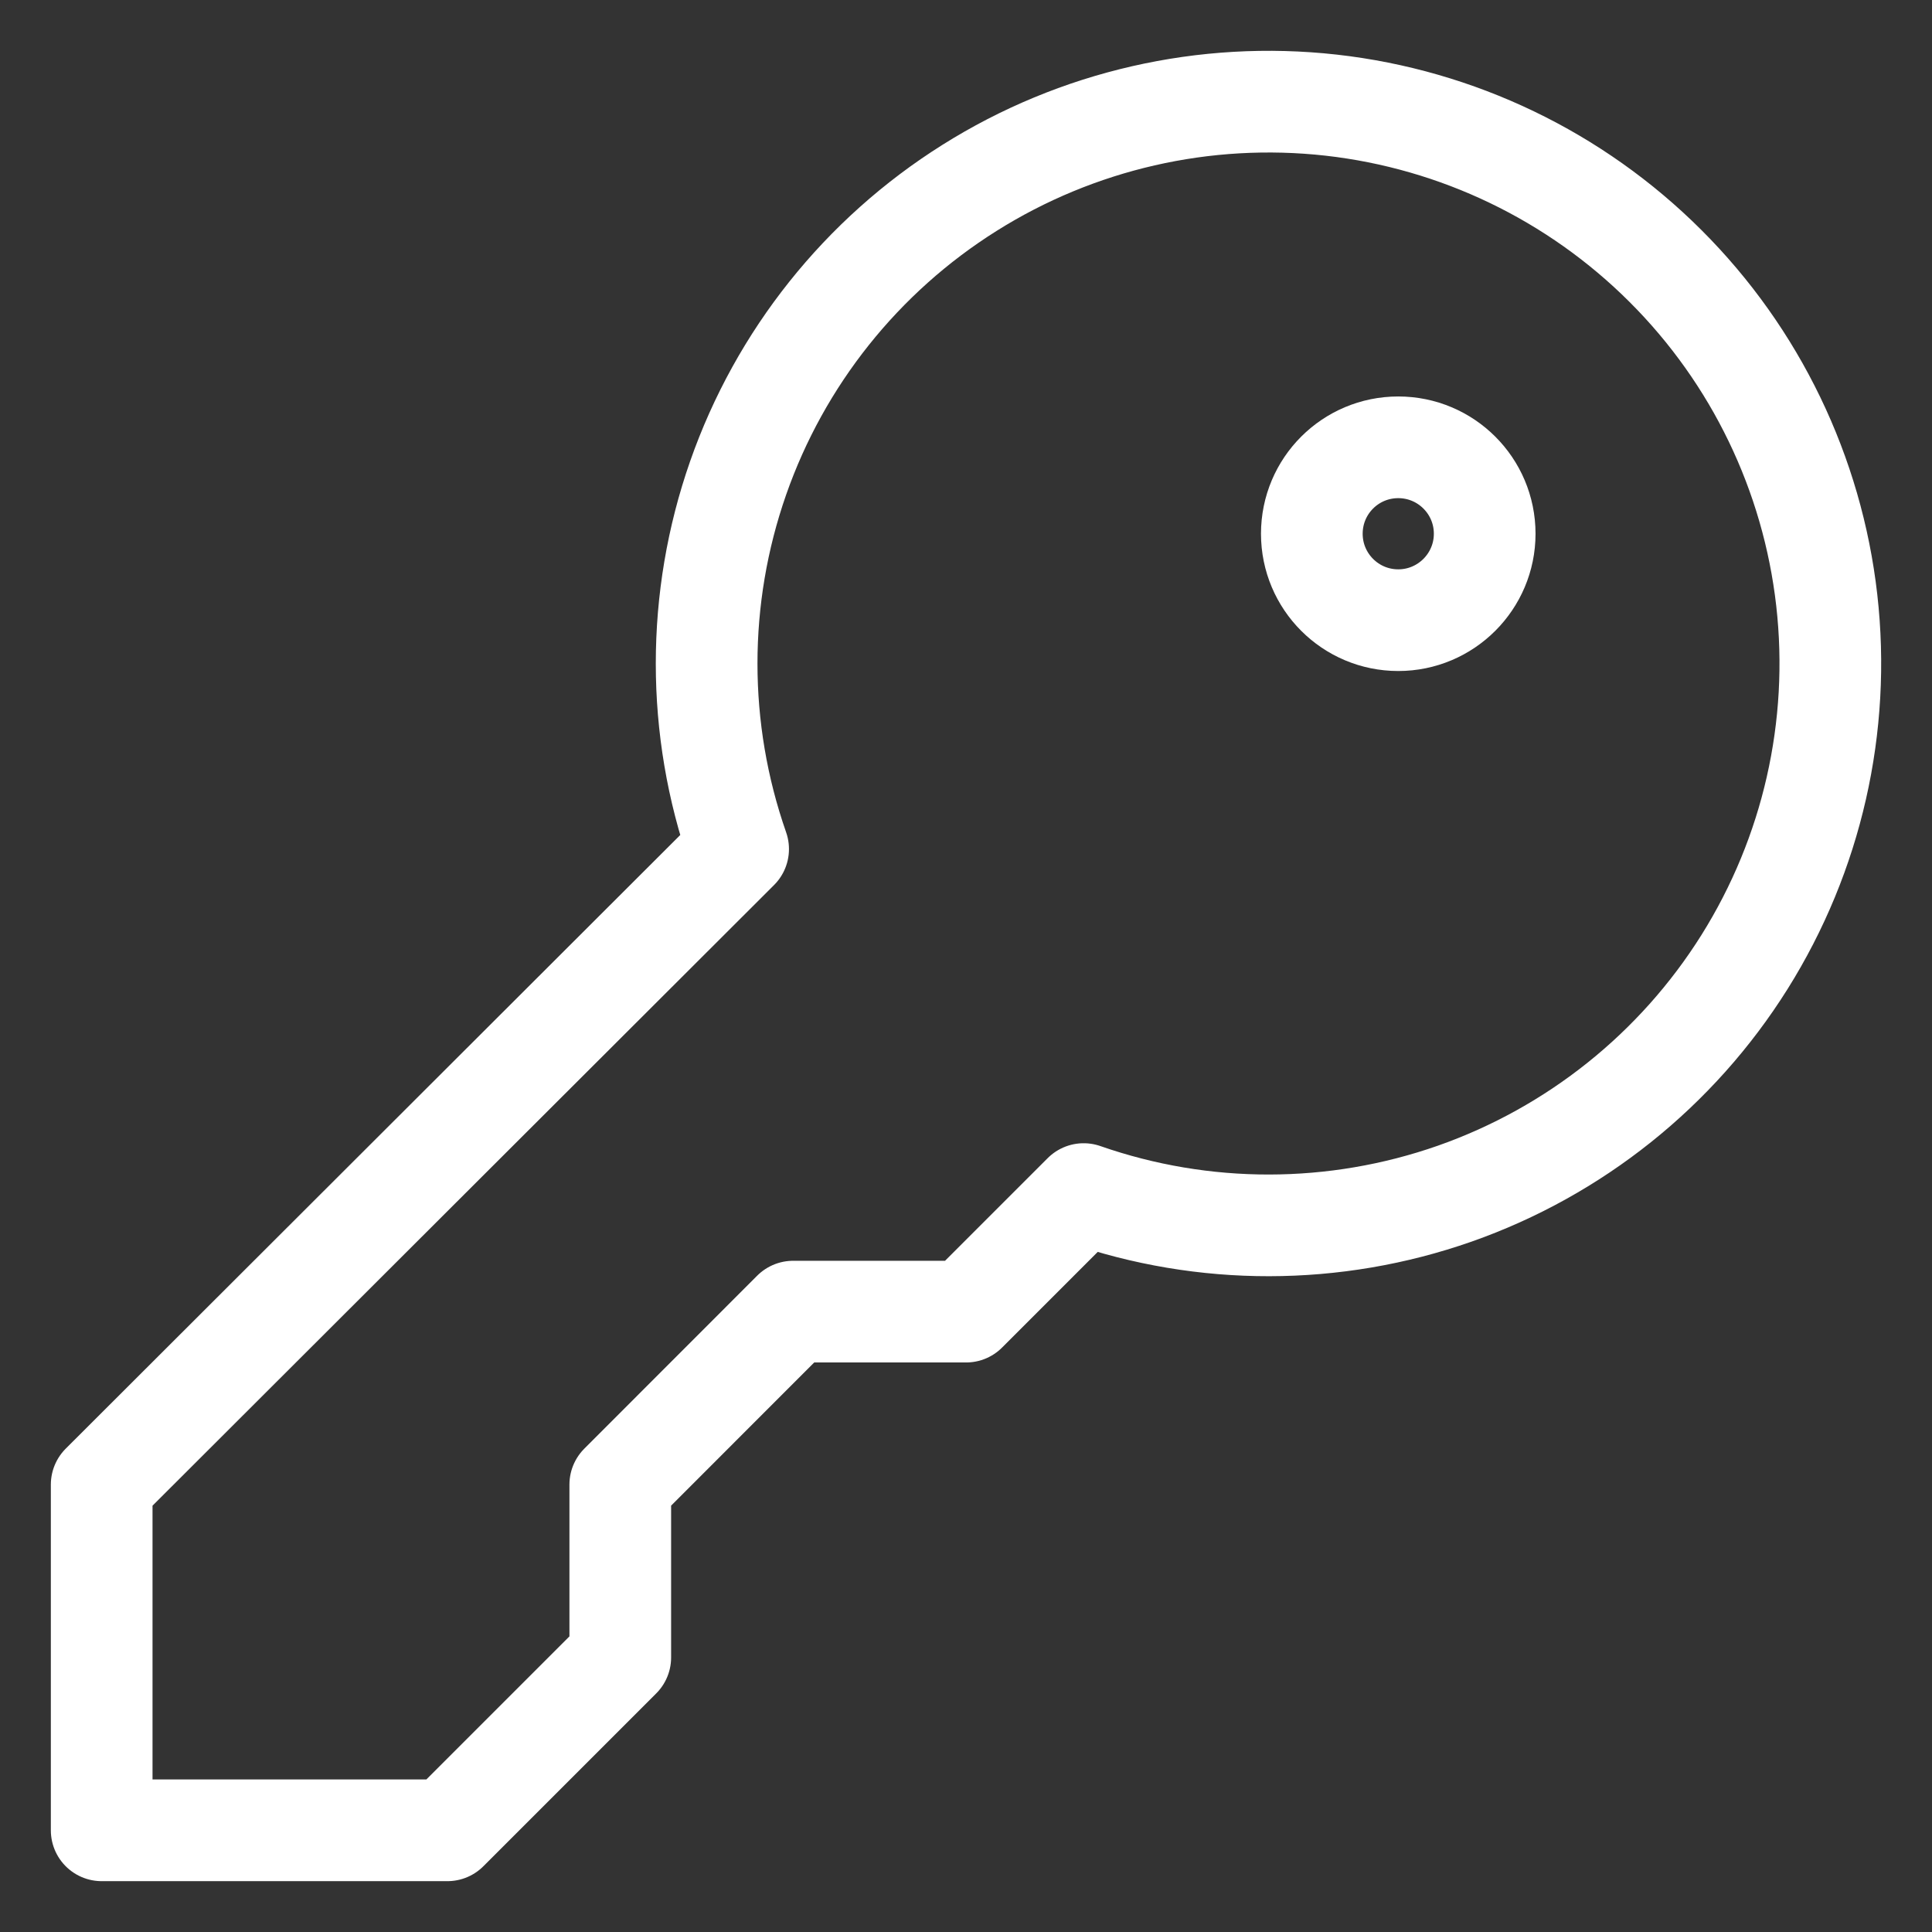 <svg width="19" height="19" viewBox="0 0 19 19" fill="none" xmlns="http://www.w3.org/2000/svg">
<rect x="0" y="0" width="19" height="19" fill="#333333" stroke="none"/>
<path d="M6.1 14.6L7.8 12.899H9.501L10.657 11.743C11.838 12.155 13.125 12.153 14.306 11.739C15.486 11.324 16.491 10.521 17.156 9.461C17.821 8.4 18.106 7.146 17.965 5.902C17.824 4.659 17.265 3.5 16.379 2.616C15.494 1.732 14.335 1.174 13.091 1.034C11.847 0.895 10.593 1.182 9.534 1.848C8.474 2.514 7.672 3.52 7.259 4.701C6.846 5.882 6.846 7.169 7.259 8.35L1 14.6L1 18H4.4L6.1 16.3V14.6Z" stroke="white" stroke-linecap="round" stroke-linejoin="round"/>
<path d="M13.751 6.099C14.22 6.099 14.601 5.718 14.601 5.249C14.601 4.779 14.22 4.399 13.751 4.399C13.281 4.399 12.901 4.779 12.901 5.249C12.901 5.718 13.281 6.099 13.751 6.099Z" stroke="white" stroke-linecap="round" stroke-linejoin="round"/>
</svg>
